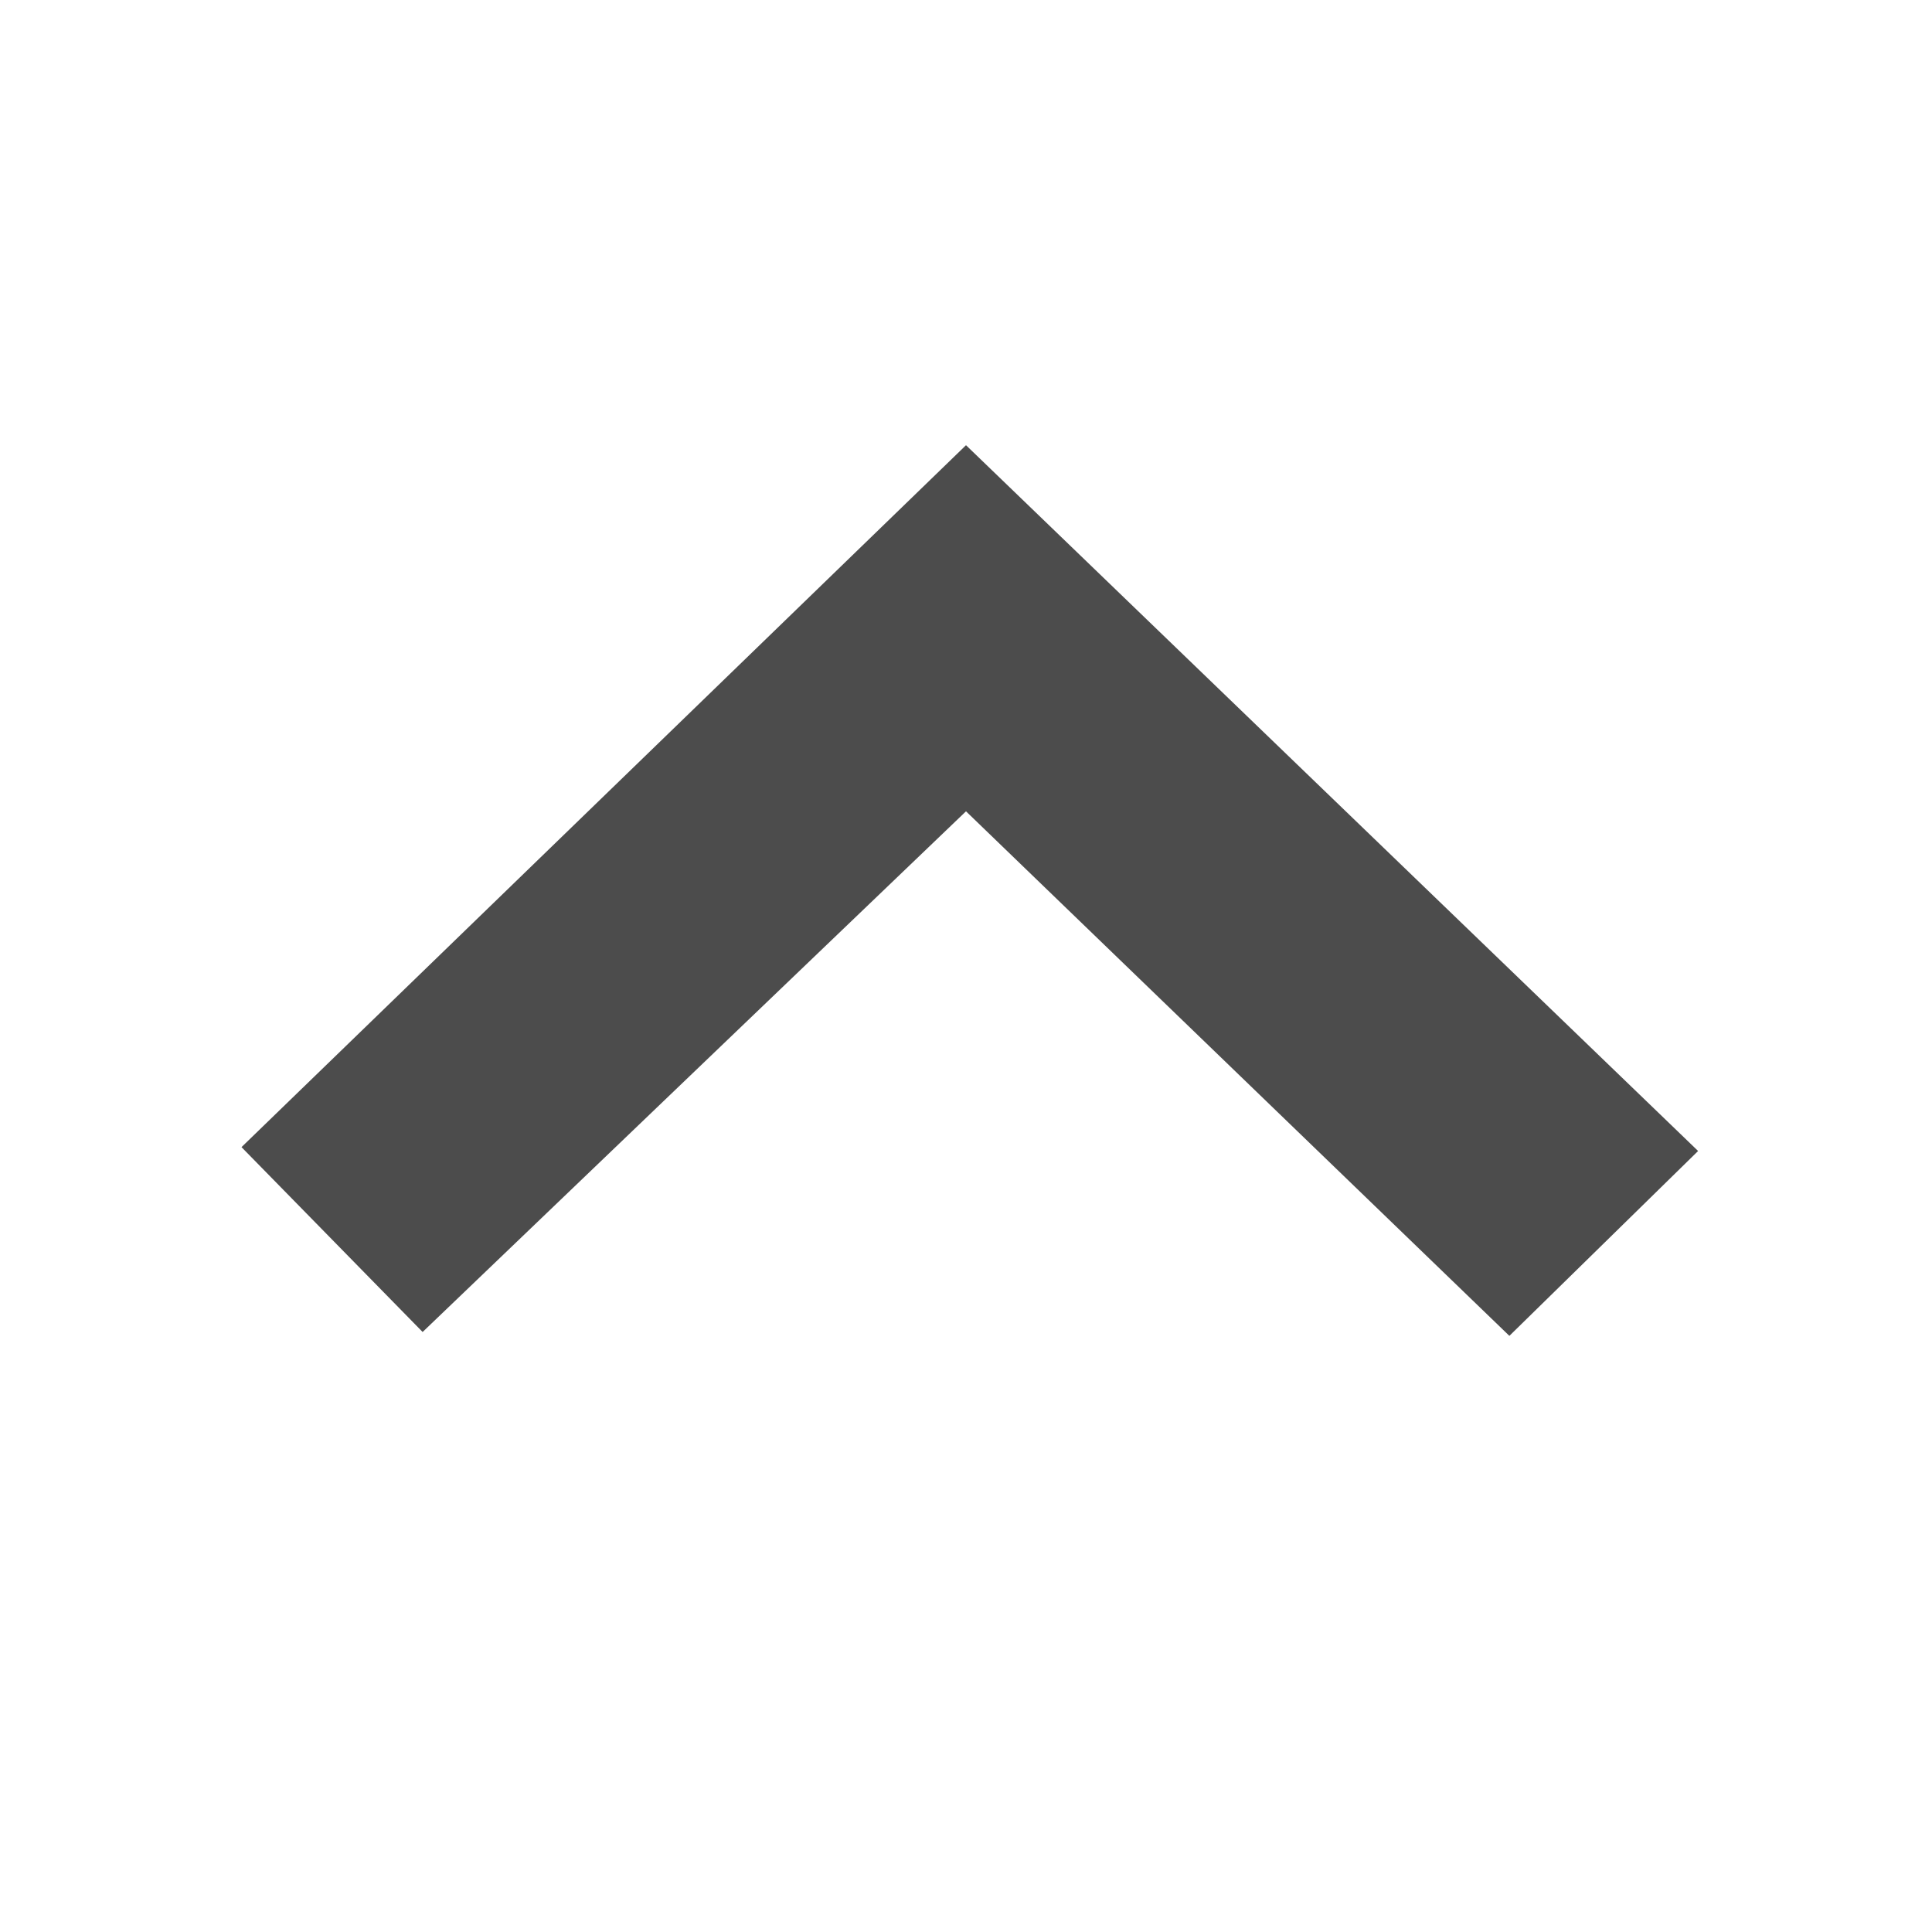 <svg xmlns="http://www.w3.org/2000/svg" xmlns:xlink="http://www.w3.org/1999/xlink" width="16" height="16" viewBox="0 0 16 16"><style>path{fill:#4c4c4c}</style><path d="M8,3.687L2,9.5l1.5,1.531L8,6.719l4.5,4.344,1.563-1.531Z"/></svg>